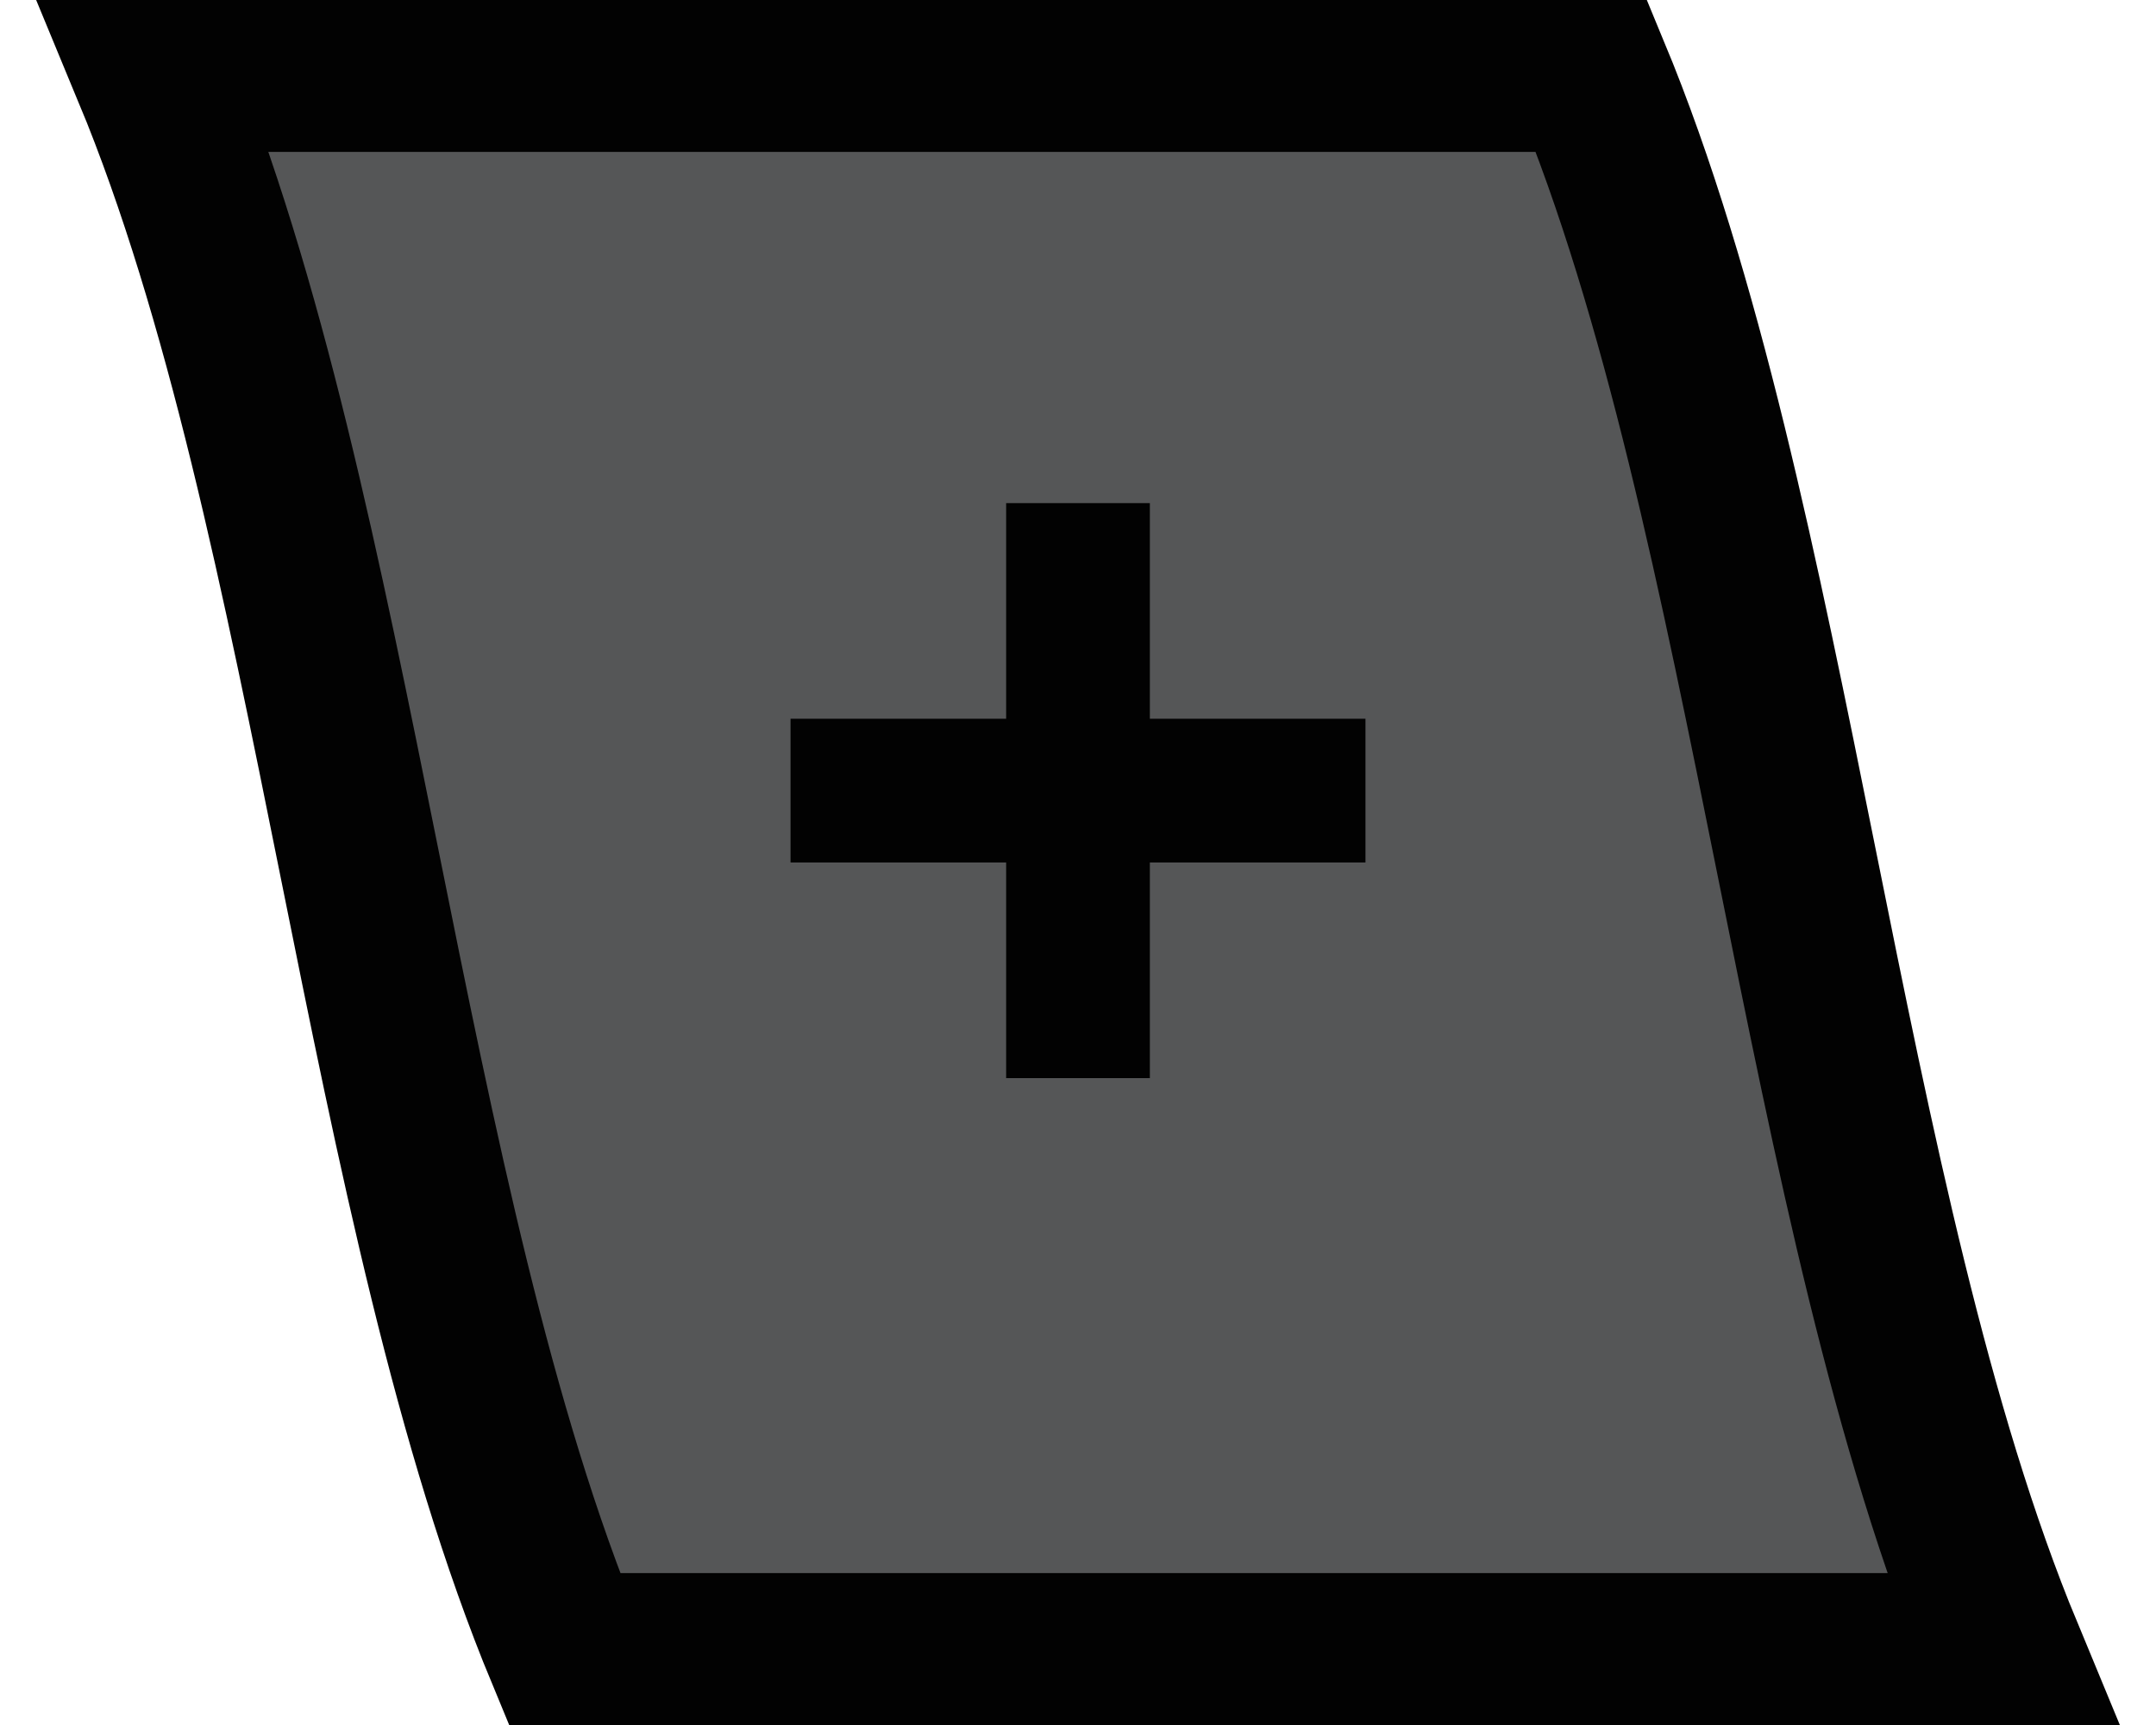 <?xml version="1.0" encoding="UTF-8" standalone="no"?>
<!-- Created with Inkscape (http://www.inkscape.org/) -->

<svg
   xmlns:dc="http://purl.org/dc/elements/1.1/"
   xmlns:cc="http://creativecommons.org/ns#"
   xmlns:rdf="http://www.w3.org/1999/02/22-rdf-syntax-ns#"
   xmlns:svg="http://www.w3.org/2000/svg"
   xmlns="http://www.w3.org/2000/svg"
   xmlns:sodipodi="http://sodipodi.sourceforge.net/DTD/sodipodi-0.dtd"
   xmlns:inkscape="http://www.inkscape.org/namespaces/inkscape"
   width="15"
   height="12"
   id="svg2"
   version="1.1"
   inkscape:version="0.48.0 r9654"
   sodipodi:docname="addtab.svg"
   style="display:inline"
   inkscape:export-filename="addtab.png"
   inkscape:export-xdpi="90"
   inkscape:export-ydpi="90">
  <defs
     id="defs4">
    <clipPath
       clipPathUnits="userSpaceOnUse"
       id="clipPath3980">
      <path
         sodipodi:nodetypes="cc"
         inkscape:connector-curvature="0"
         id="use3982"
         d="m 350,155.375 c 6.667,0 3.333,17 10,17"
         style="fill:none;stroke:#000000;stroke-width:1px;stroke-linecap:square;stroke-linejoin:miter;stroke-opacity:1;display:inline"
         clip-path="none" />
    </clipPath>
    <clipPath
       clipPathUnits="userSpaceOnUse"
       id="clipPath3988">
      <path
         sodipodi:nodetypes="cc"
         inkscape:connector-curvature="0"
         id="use3990"
         d="m 350,155.375 c 6.667,0 3.333,17 10,17"
         style="fill:none;stroke:#000000;stroke-width:1px;stroke-linecap:square;stroke-linejoin:miter;stroke-opacity:1;display:inline"
         clip-path="none" />
    </clipPath>
    <clipPath
       clipPathUnits="userSpaceOnUse"
       id="clipPath4001">
      <path
         style="fill:none;stroke:#000000;stroke-width:1px;stroke-linecap:square;stroke-linejoin:miter;stroke-opacity:1;display:inline"
         d="m 360,158.375 c -6.667,0 -3.333,14 -10,14 l 0,0.5 10,0 z"
         id="path4003"
         inkscape:connector-curvature="0"
         sodipodi:nodetypes="ccccc" />
    </clipPath>
    <clipPath
       clipPathUnits="userSpaceOnUse"
       id="clipPath4001-7">
      <path
         style="fill:none;stroke:#000000;stroke-width:1px;stroke-linecap:square;stroke-linejoin:miter;stroke-opacity:1;display:inline"
         d="m 360,158.375 c -6.667,0 -3.333,14 -10,14 l 0,0.5 10,0 z"
         id="path4003-9"
         inkscape:connector-curvature="0"
         sodipodi:nodetypes="ccccc" />
    </clipPath>
    <clipPath
       clipPathUnits="userSpaceOnUse"
       id="clipPath4007-5">
      <rect
         style="color:#000000;fill:#ce5c00;fill-opacity:1;fill-rule:nonzero;stroke:none;stroke-width:1px;marker:none;visibility:visible;display:inline;overflow:visible;enable-background:accumulate"
         id="rect4009-8"
         width="10"
         height="15"
         x="350"
         y="157.875" />
    </clipPath>
    <clipPath
       clipPathUnits="userSpaceOnUse"
       id="clipPath4001-8">
      <path
         style="fill:none;stroke:#000000;stroke-width:1px;stroke-linecap:square;stroke-linejoin:miter;stroke-opacity:1;display:inline"
         d="m 360,158.375 c -6.667,0 -3.333,14 -10,14 l 0,0.5 10,0 z"
         id="path4003-1"
         inkscape:connector-curvature="0"
         sodipodi:nodetypes="ccccc" />
    </clipPath>
  </defs>
  <sodipodi:namedview
     id="base"
     pagecolor="#ffffff"
     bordercolor="#666666"
     borderopacity="1.0"
     inkscape:pageopacity="0.0"
     inkscape:pageshadow="2"
     inkscape:zoom="22.627417"
     inkscape:cx="-2.8940315"
     inkscape:cy="6.9464846"
     inkscape:document-units="px"
     inkscape:current-layer="g4062"
     showgrid="true"
     inkscape:window-width="1920"
     inkscape:window-height="1051"
     inkscape:window-x="1680"
     inkscape:window-y="0"
     inkscape:window-maximized="1"
     fit-margin-top="0"
     fit-margin-left="0"
     fit-margin-right="0"
     fit-margin-bottom="0">
    <inkscape:grid
       type="xygrid"
       id="grid2985"
       empspacing="5"
       visible="true"
       enabled="true"
       snapvisiblegridlinesonly="true"
       spacingx="1px"
       spacingy="1px" />
    <inkscape:grid
       type="xygrid"
       id="grid3901"
       empspacing="5"
       visible="true"
       enabled="true"
       snapvisiblegridlinesonly="true"
       color="#ff00ff"
       opacity="0.125"
       empcolor="#ff00ff"
       empopacity="0.251"
       originy="0.5px"
       originx="0.5px" />
  </sodipodi:namedview>
  <g
     inkscape:groupmode="layer"
     id="layer2"
     inkscape:label="BasicShape"
     transform="translate(-350,-160.875)"
     style="opacity:0.99;display:inline">
    <g
       id="g4062">
      <path
         style="fill:#545556;stroke:#000000;stroke-width:1.114px;stroke-linecap:square;stroke-linejoin:miter;stroke-opacity:1;display:inline;fill-opacity:1;color:#000000;fill-rule:nonzero;marker:none;visibility:visible;overflow:visible;enable-background:accumulate"
         d="M 1.062 0.5 C 2.349 3.603 2.651 8.397 3.938 11.5 L 13.938 11.5 C 12.651 8.397 12.349 3.603 11.062 0.5 L 1.062 0.5 z "
         transform="translate(350,160.875)"
         id="path3026" />
      <path
         style="fill:none;stroke:#000000;stroke-width:1px;stroke-linecap:butt;stroke-linejoin:miter;stroke-opacity:1"
         d="m 5.5,5.5 4,0"
         id="path4645"
         inkscape:connector-curvature="0"
         transform="translate(350,160.875)" />
      <path
         style="fill:none;stroke:#000000;stroke-width:1px;stroke-linecap:butt;stroke-linejoin:miter;stroke-opacity:1"
         d="m 7.5,3.5 0,4"
         id="path4647"
         inkscape:connector-curvature="0"
         transform="translate(350,160.875)" />
    </g>
  </g>
</svg>
